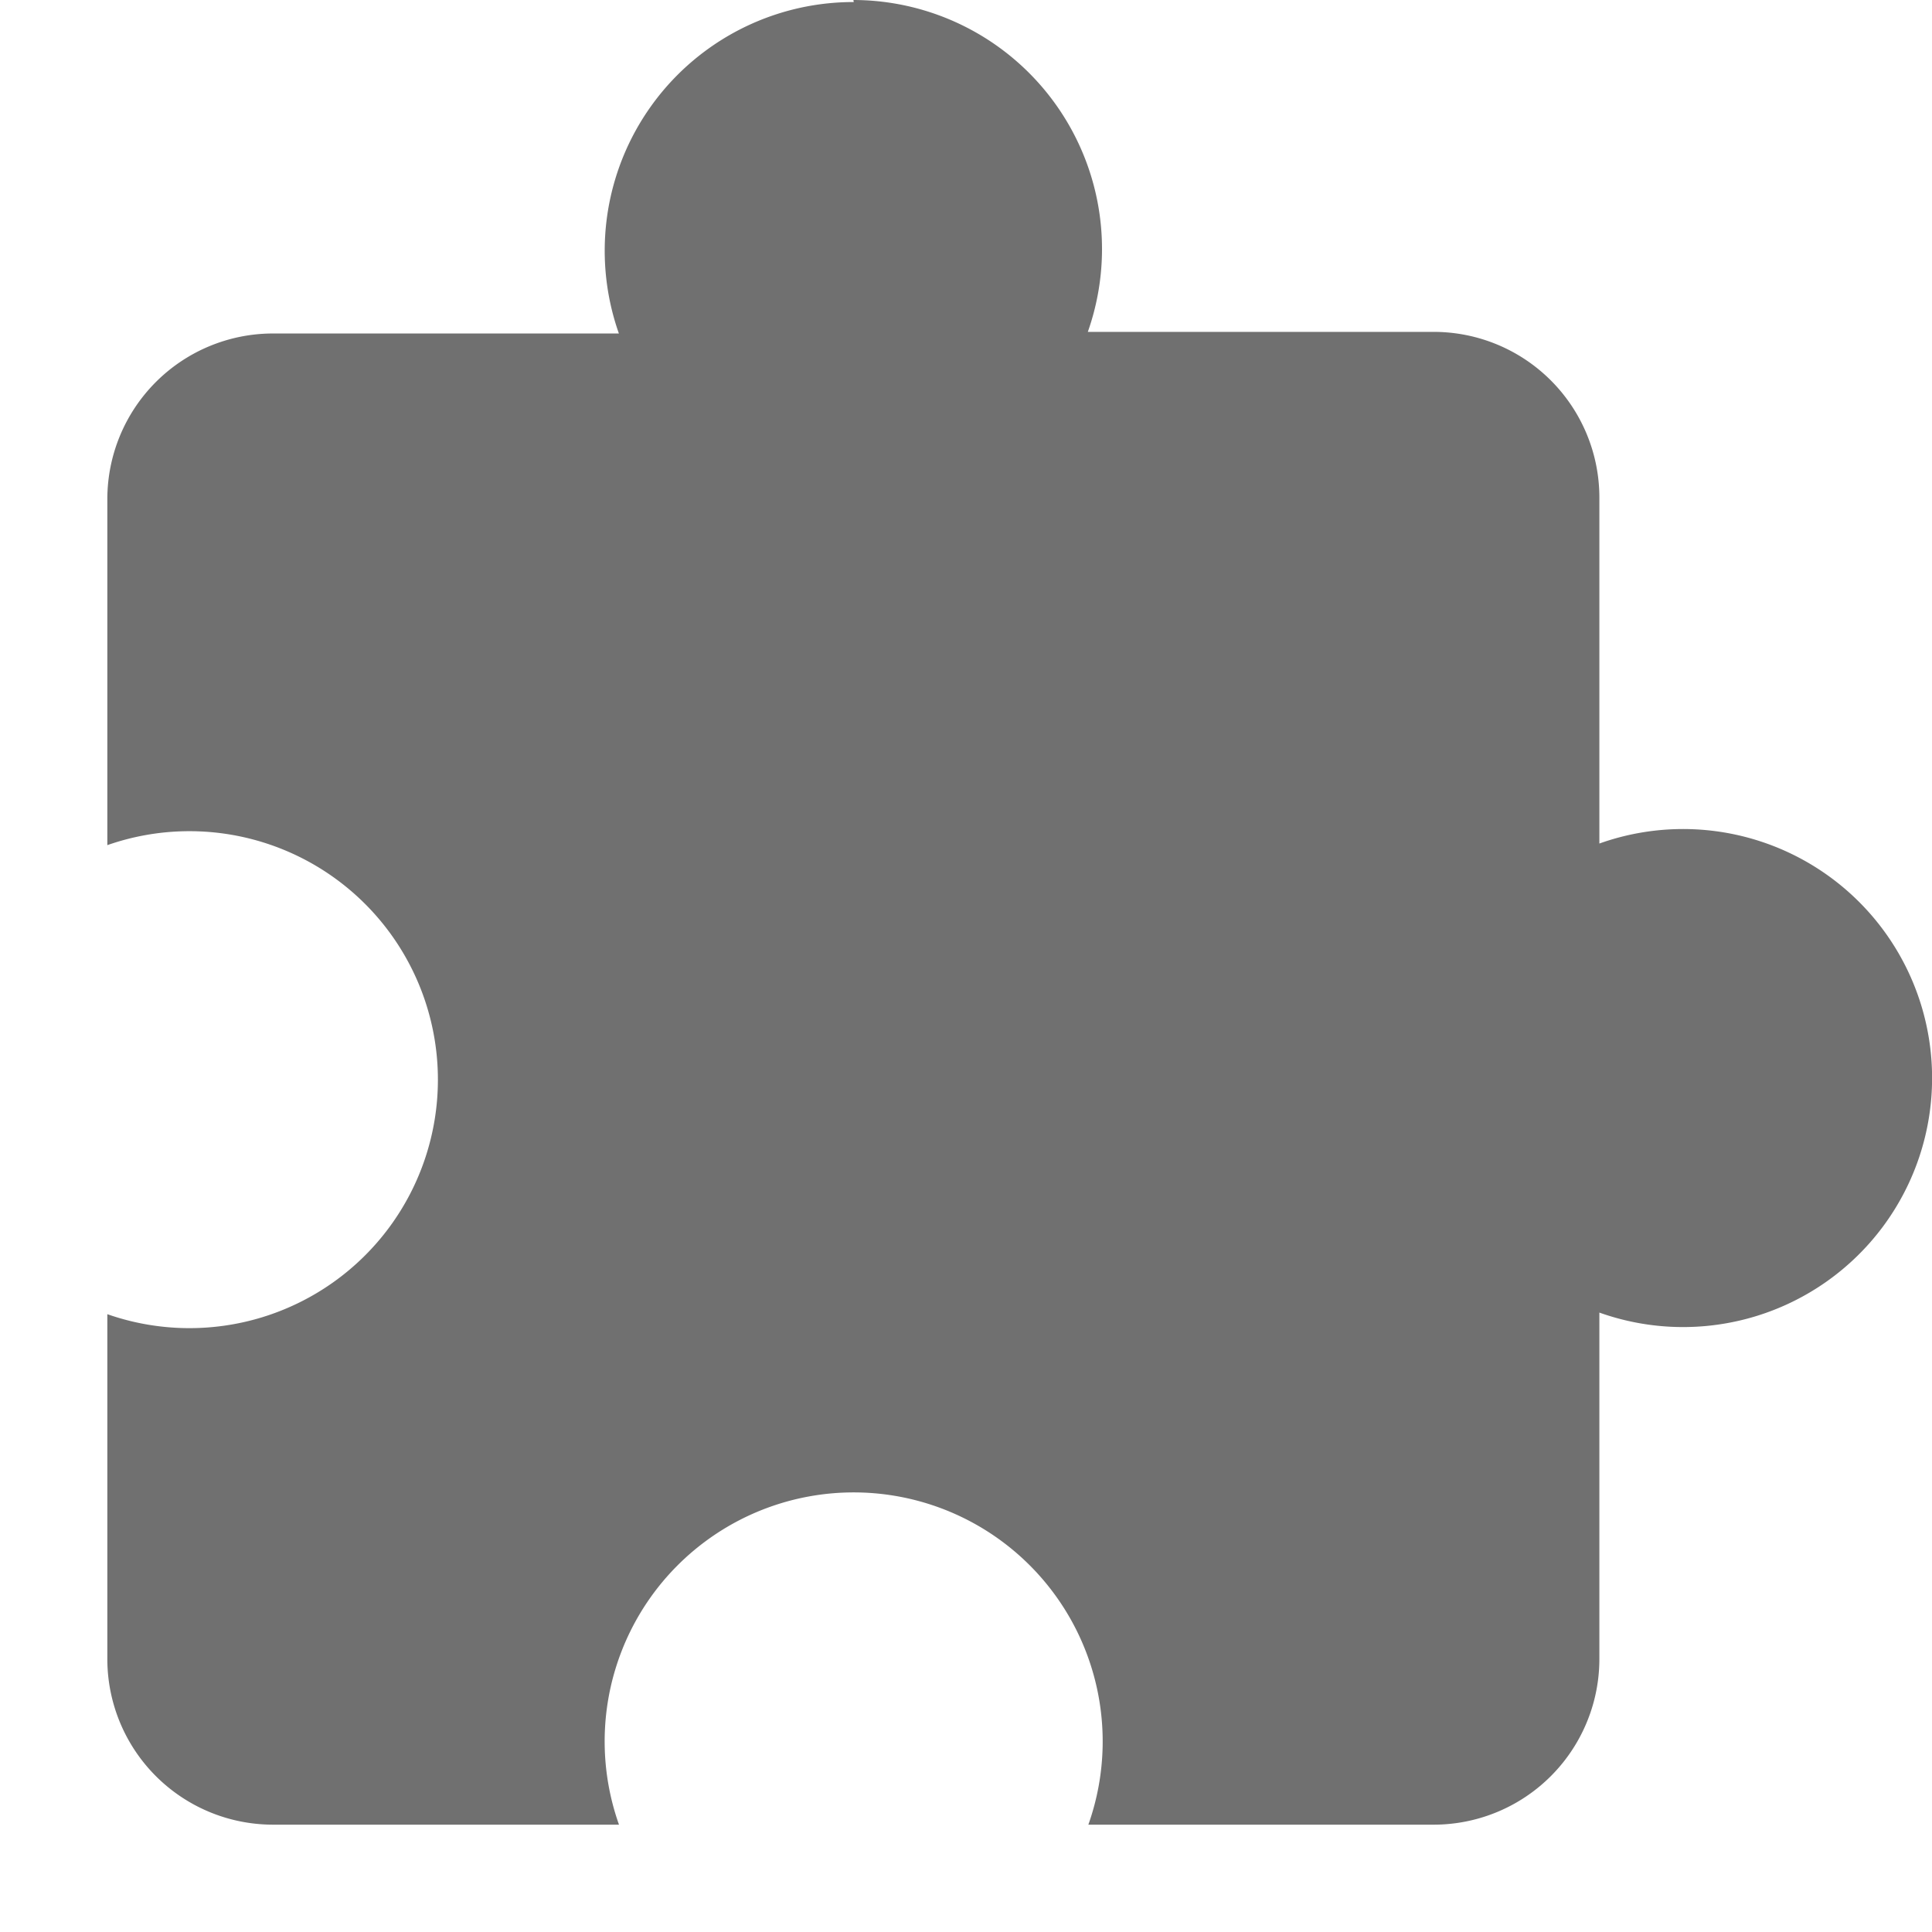 <svg t="1713619632797" class="icon" viewBox="0 0 1024 1024" version="1.1" xmlns="http://www.w3.org/2000/svg" p-id="2518"
     width="128" height="128">
    <path d="M452.267 0a131.982 131.982 0 0 1 124.302 175.9h183.296a87.836 87.836 0 0 1 87.836 87.836v183.353a131.982 131.982 0 1 1 0 248.604v183.353A87.836 87.836 0 0 1 759.865 967.111H576.853a131.982 131.982 0 1 0-248.775 0H144.725A87.836 87.836 0 0 1 56.889 879.047v-182.5a131.698 131.698 0 1 0 0-248.604V264.59a87.836 87.836 0 0 1 87.836-87.836h183.296A131.812 131.812 0 0 1 452.494 1.081L452.324 0z"
          fill="#707070" p-id="2519"></path>
</svg>